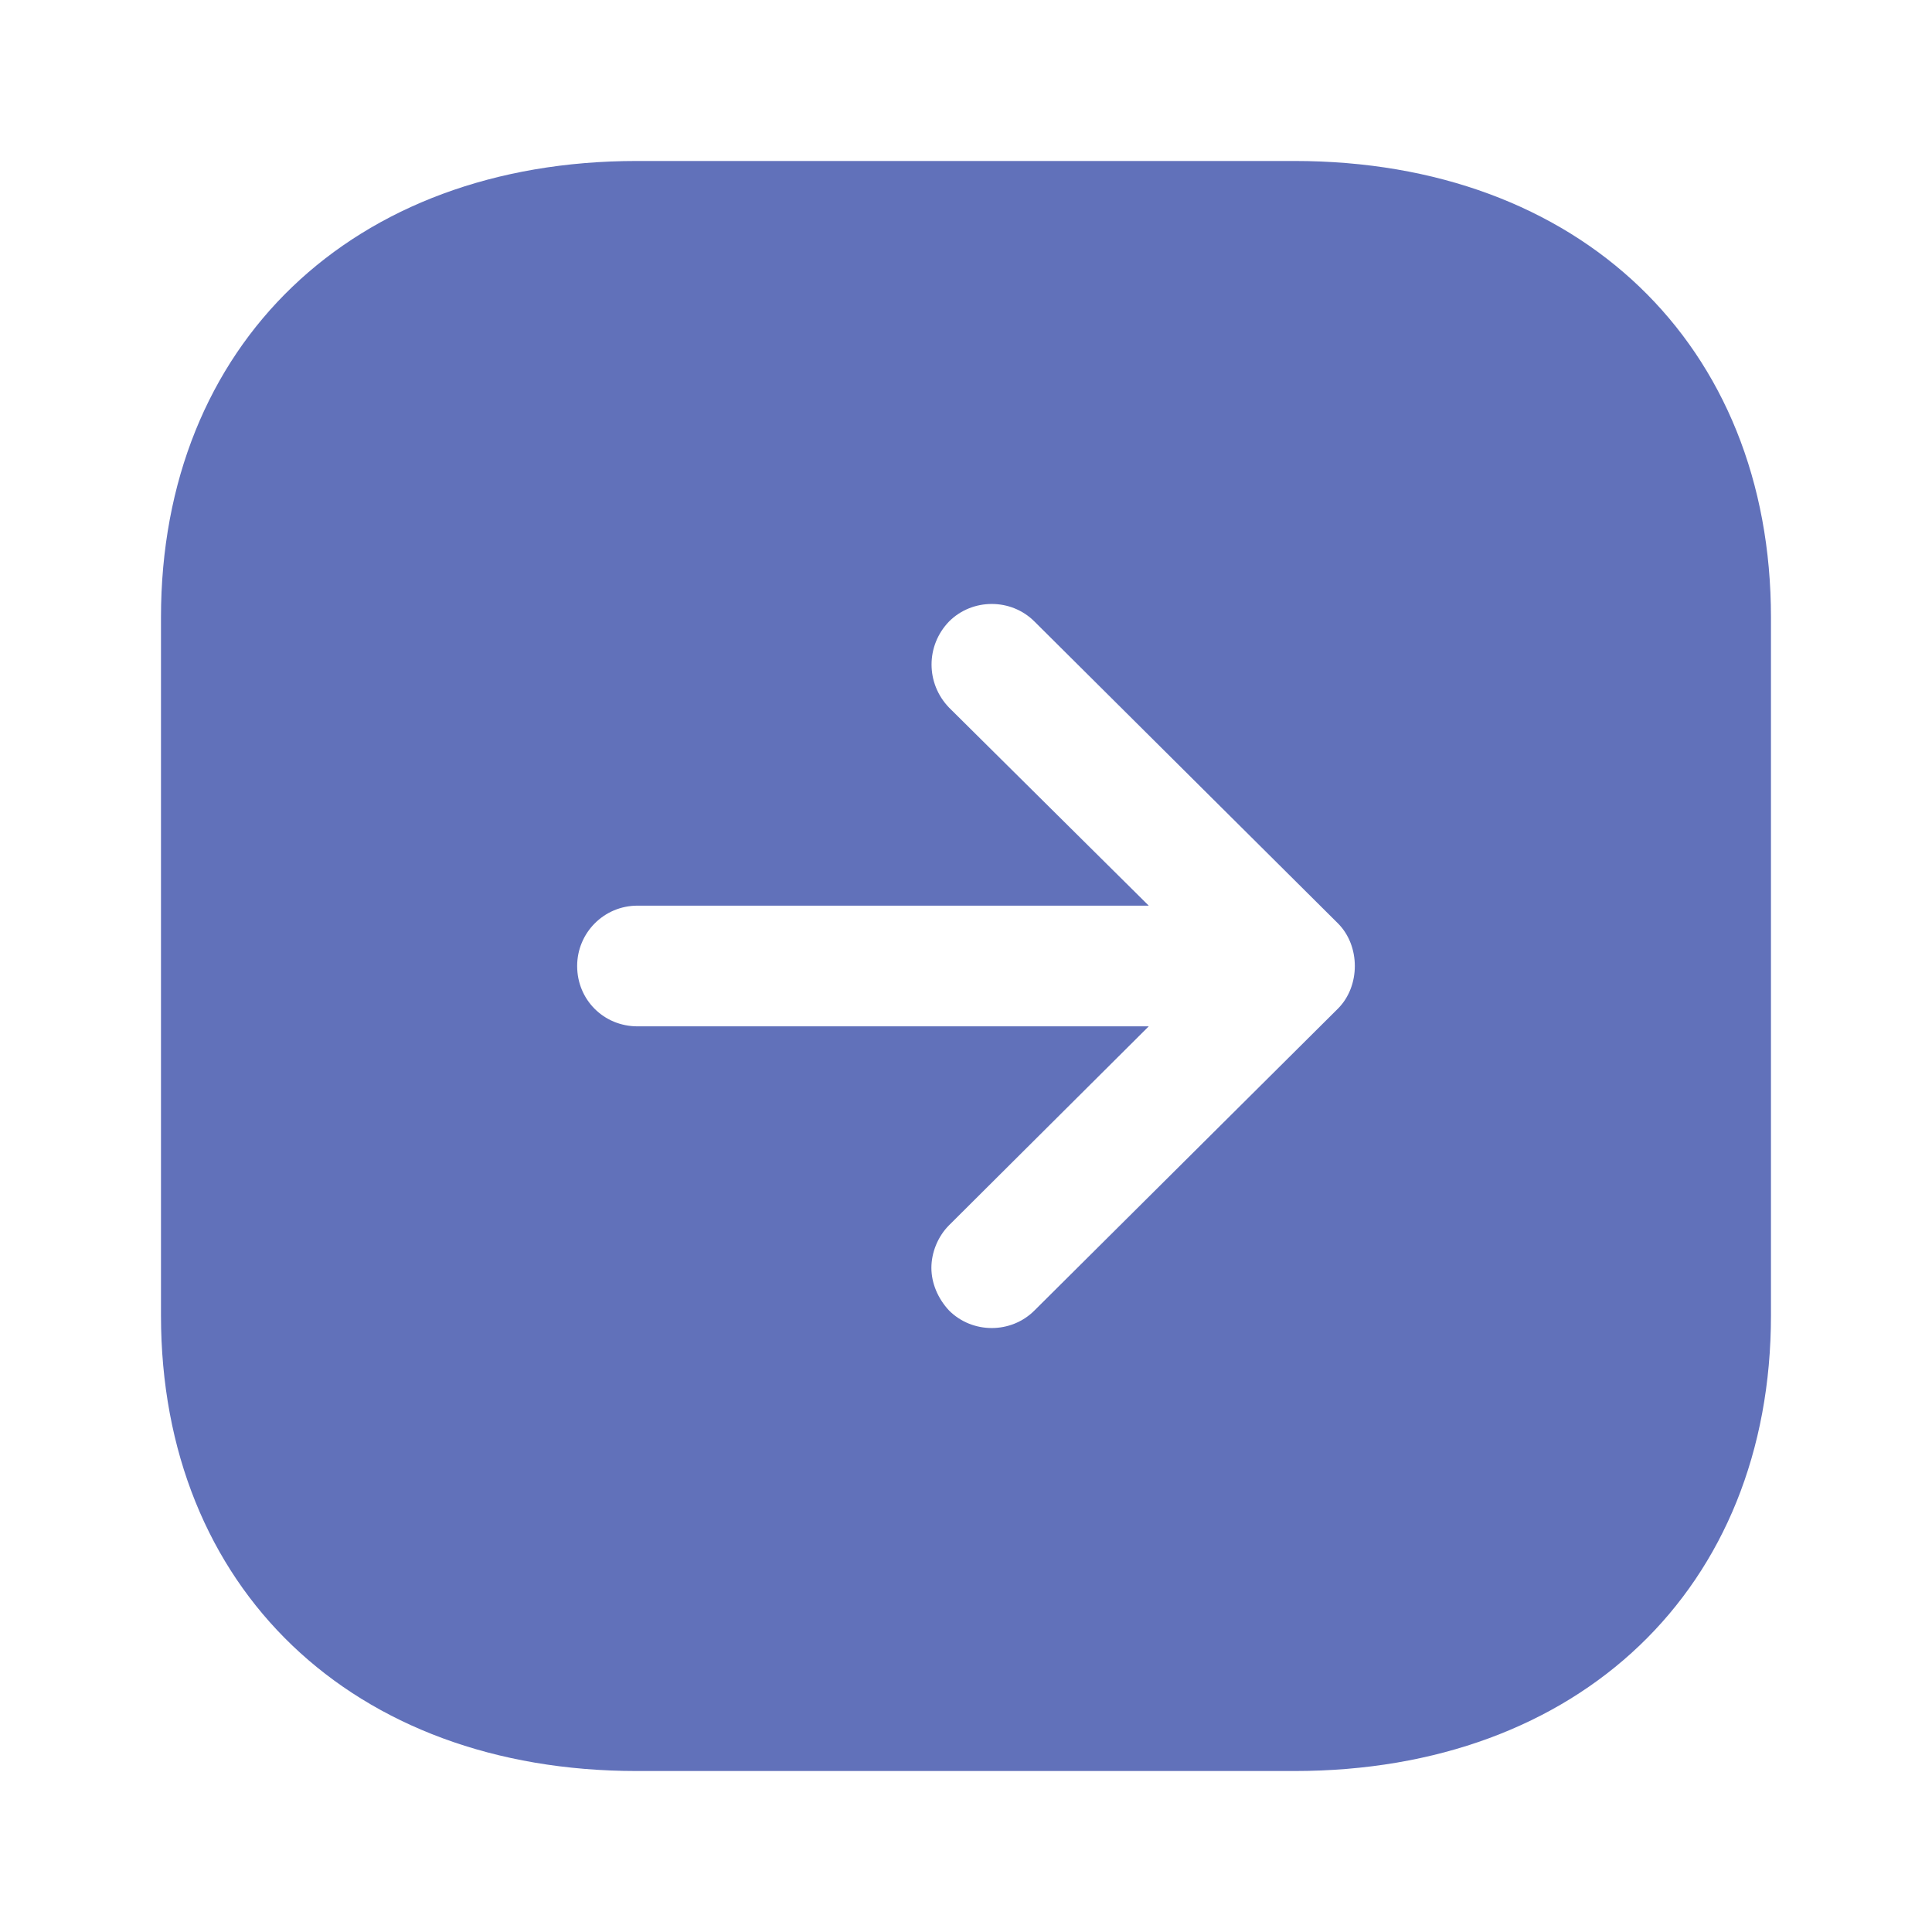 <svg width="34" height="34" viewBox="0 0 34 34" fill="none" xmlns="http://www.w3.org/2000/svg">
<path fill-rule="evenodd" clip-rule="evenodd" d="M22.78 31.167H11.206C6.205 31.167 2.833 27.949 2.833 23.148V10.866C2.833 6.063 6.205 2.833 11.206 2.833H22.78C27.795 2.833 31.166 6.063 31.166 10.866V23.148C31.166 27.949 27.795 31.167 22.78 31.167ZM20.216 15.938H11.22C10.625 15.938 10.157 16.419 10.157 17C10.157 17.595 10.625 18.062 11.22 18.062H20.216L16.702 21.562C16.504 21.76 16.391 22.043 16.391 22.312C16.391 22.58 16.504 22.851 16.702 23.063C17.113 23.474 17.793 23.474 18.204 23.063L23.545 17.751C23.942 17.354 23.942 16.646 23.545 16.249L18.204 10.937C17.793 10.526 17.113 10.526 16.702 10.937C16.291 11.362 16.291 12.027 16.702 12.453L20.216 15.938Z" fill="#6171ba"/>
</svg>
